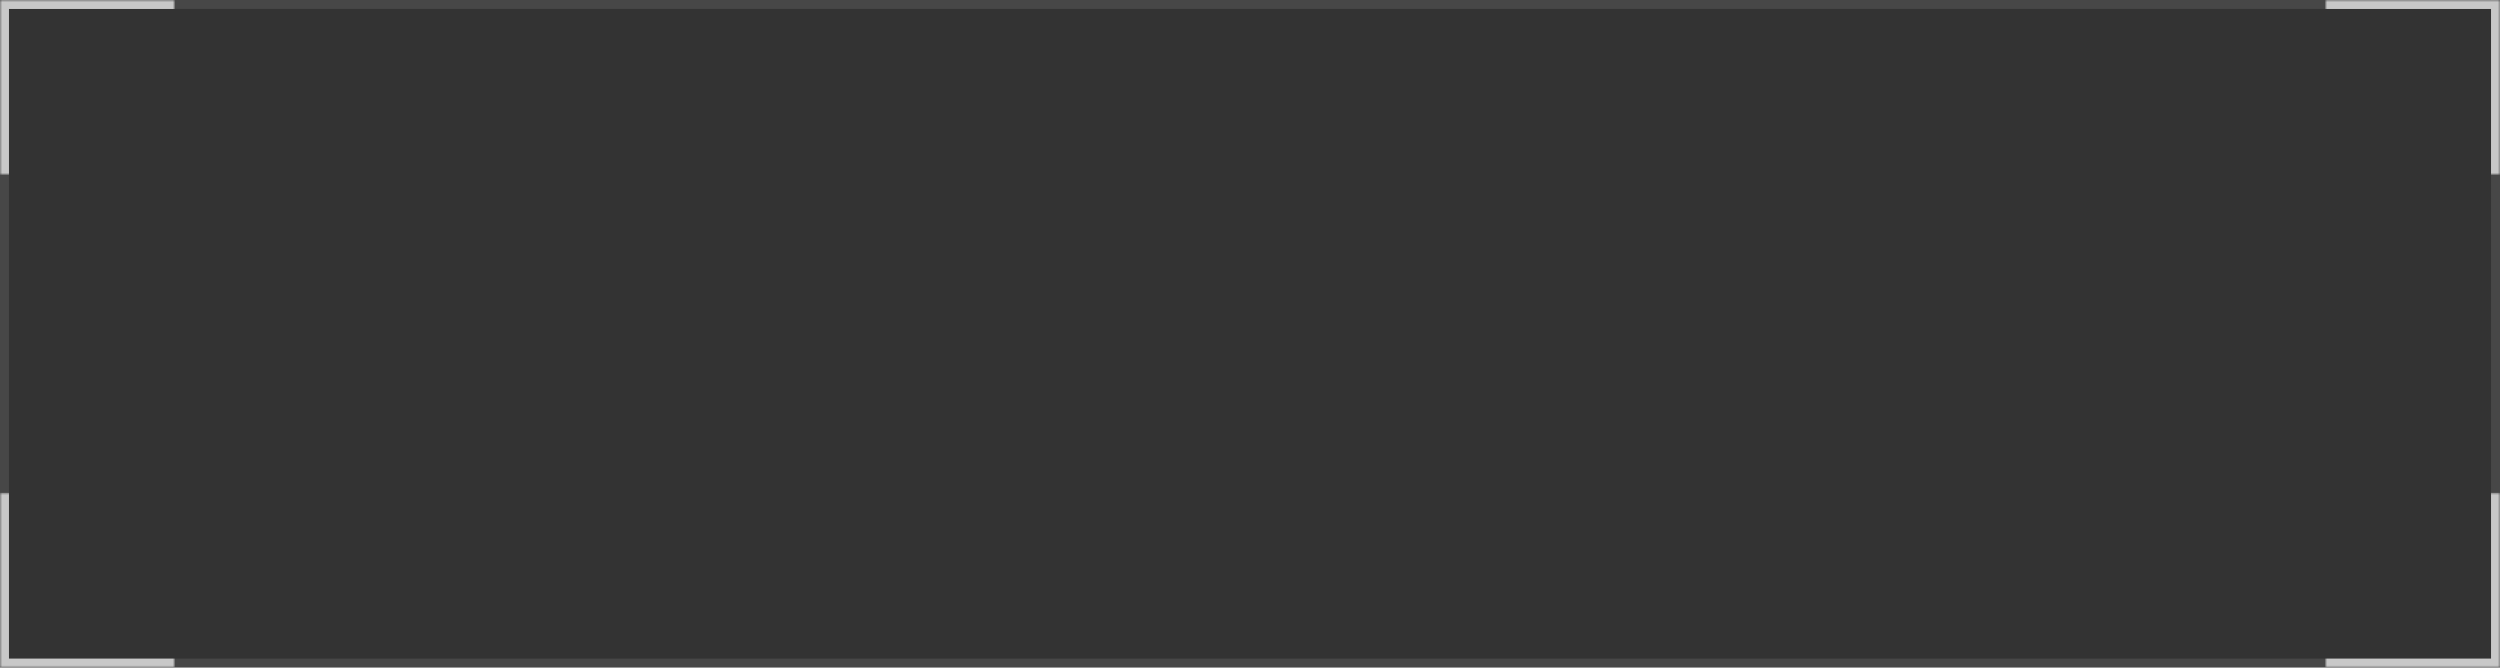 <svg width="558" height="149" viewBox="0 0 558 149" fill="none" xmlns="http://www.w3.org/2000/svg">
<rect x="0" y="0" width="558" height="149" fill="#333333" stroke="none"/>
<rect opacity="0.1" x="1" y="1" width="556" height="147" stroke="white" stroke-width="2"/>
<g opacity="0.7">
<mask id="path-2-inside-1_679_50" fill="white">
<path d="M0 0H39V39H0V0Z"/>
</mask>
<path d="M0 0V-2H-2V0H0ZM0 2H39V-2H0V2ZM2 39V0H-2V39H2Z" fill="white" mask="url(#path-2-inside-1_679_50)"/>
<mask id="path-4-inside-2_679_50" fill="white">
<path d="M0 149L-1.70474e-06 110L39 110L39 149L0 149Z"/>
</mask>
<path d="M0 149L-2 149L-2 151L8.74228e-08 151L0 149ZM2 149L2 110L-2 110L-2 149L2 149ZM39 147L-8.74228e-08 147L8.74228e-08 151L39 151L39 147Z" fill="white" mask="url(#path-4-inside-2_679_50)"/>
<mask id="path-6-inside-3_679_50" fill="white">
<path d="M558 0H519V39H558V0Z"/>
</mask>
<path d="M558 0V-2H560V0H558ZM558 2H519V-2H558V2ZM556 39V0H560V39H556Z" fill="white" mask="url(#path-6-inside-3_679_50)"/>
<mask id="path-8-inside-4_679_50" fill="white">
<path d="M558 149L558 110L519 110L519 149L558 149Z"/>
</mask>
<path d="M558 149L560 149L560 151L558 151L558 149ZM556 149L556 110L560 110L560 149L556 149ZM519 147L558 147L558 151L519 151L519 147Z" fill="white" mask="url(#path-8-inside-4_679_50)"/>
</g>
</svg>
